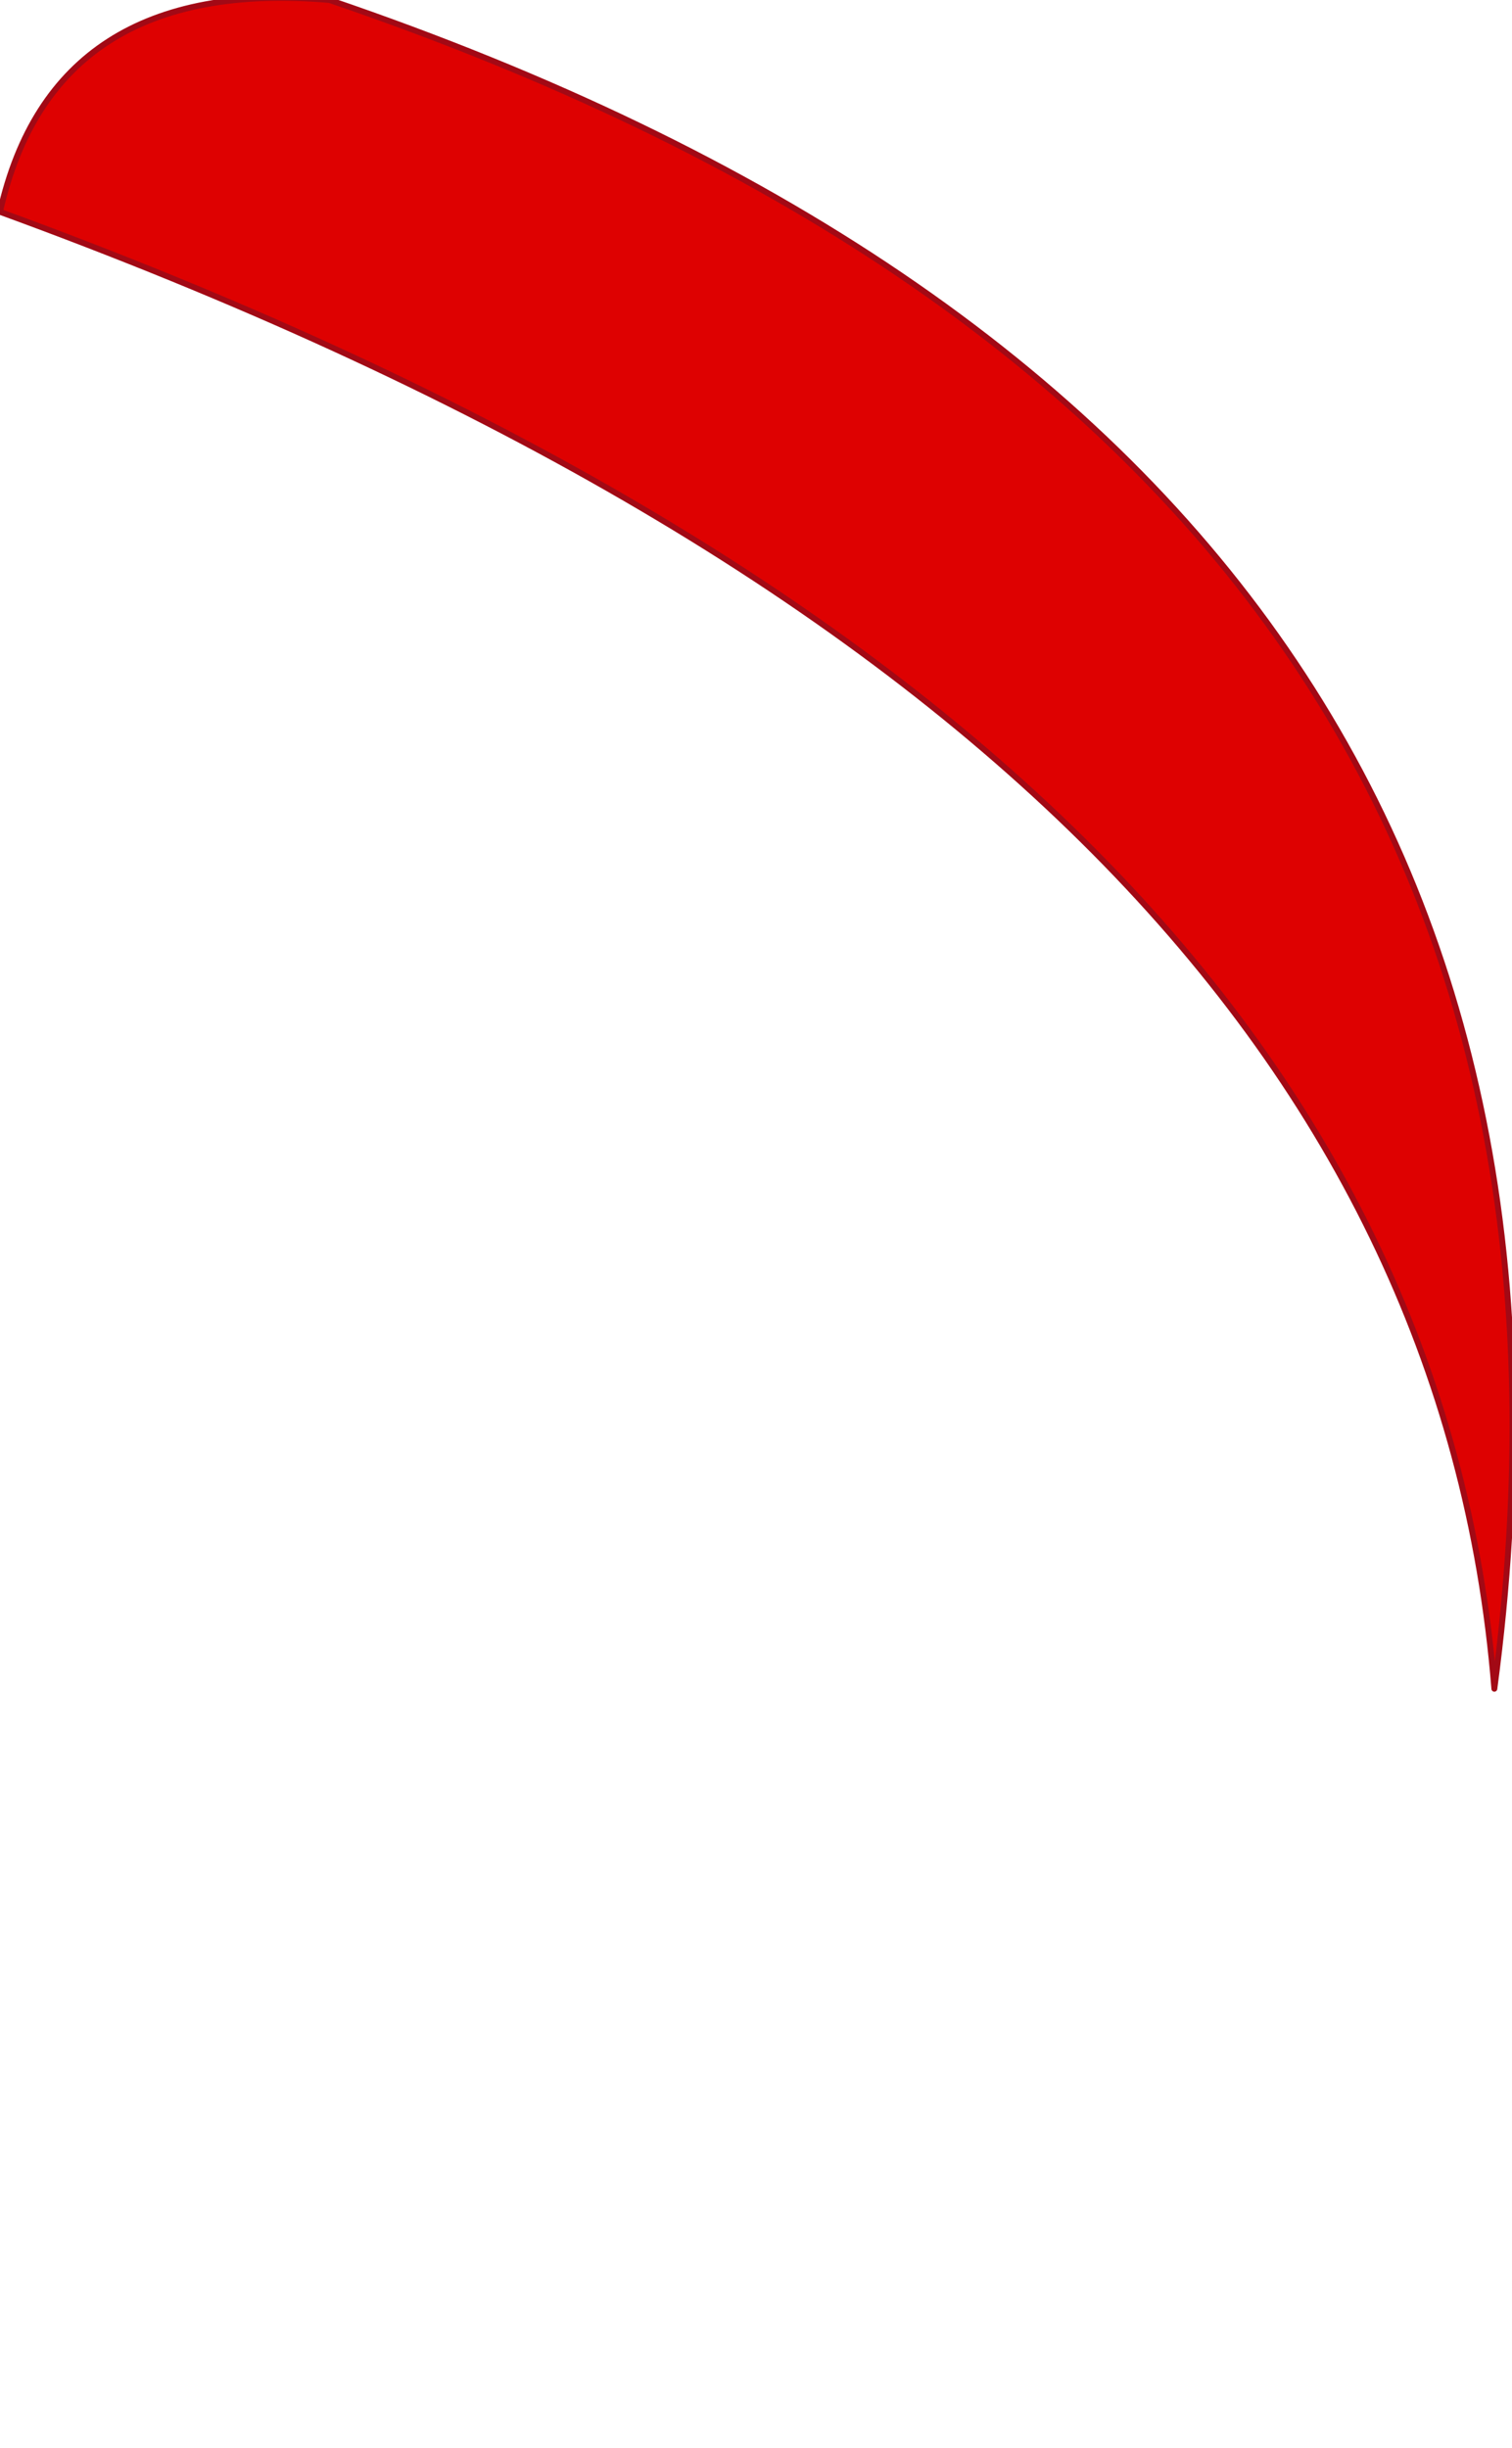 <?xml version="1.0" encoding="UTF-8" standalone="no"?>
<svg xmlns:xlink="http://www.w3.org/1999/xlink" height="20.8px" width="12.85px" xmlns="http://www.w3.org/2000/svg">
  <g transform="matrix(1.0, 0.0, 0.0, 1.0, -16.45, 23.1)">
    <path d="M16.45 -21.3 Q28.5 -16.9 29.15 -8.75 30.55 -19.25 19.25 -23.1 16.9 -23.3 16.45 -21.3" fill="#de0101" fill-rule="evenodd" stroke="none">
      <animate attributeName="fill" dur="2s" repeatCount="indefinite" values="#de0101;#2d65c7"/>
      <animate attributeName="fill-opacity" dur="2s" repeatCount="indefinite" values="1.0;1.0"/>
      <animate attributeName="d" dur="2s" repeatCount="indefinite" values="M16.45 -21.3 Q28.5 -16.9 29.15 -8.75 30.55 -19.25 19.25 -23.1 16.9 -23.3 16.45 -21.3;M16.45 -19.35 Q28.5 -14.95 27.9 -2.3 30.55 -17.3 19.25 -21.15 16.9 -21.35 16.45 -19.35"/>
    </path>
    <path d="M16.45 -21.3 Q16.9 -23.3 19.25 -23.1 30.55 -19.25 29.15 -8.75 28.5 -16.9 16.45 -21.3 16.9 -23.3 19.25 -23.1 30.55 -19.25 29.15 -8.75 28.5 -16.9 16.45 -21.3" fill="none" stroke="#a20915" stroke-linecap="round" stroke-linejoin="round" stroke-width="0.05">
      <animate attributeName="stroke" dur="2s" repeatCount="indefinite" values="#a20915;#434668"/>
      <animate attributeName="stroke-width" dur="2s" repeatCount="indefinite" values="0.05;0.05"/>
      <animate attributeName="fill-opacity" dur="2s" repeatCount="indefinite" values="1.0;1.0"/>
      <animate attributeName="d" dur="2s" repeatCount="indefinite" values="M16.45 -21.3 Q16.9 -23.3 19.25 -23.1 30.55 -19.25 29.15 -8.75 28.5 -16.9 16.45 -21.3 16.9 -23.3 19.25 -23.1 30.55 -19.25 29.15 -8.75 28.5 -16.9 16.45 -21.3;M16.45 -19.35 Q16.9 -21.35 19.25 -21.15 30.55 -17.3 27.9 -2.3 28.5 -14.95 16.45 -19.35 16.9 -21.35 19.25 -21.15 30.55 -17.3 27.9 -2.3 28.5 -14.95 16.45 -19.35"/>
    </path>
  </g>
</svg>
